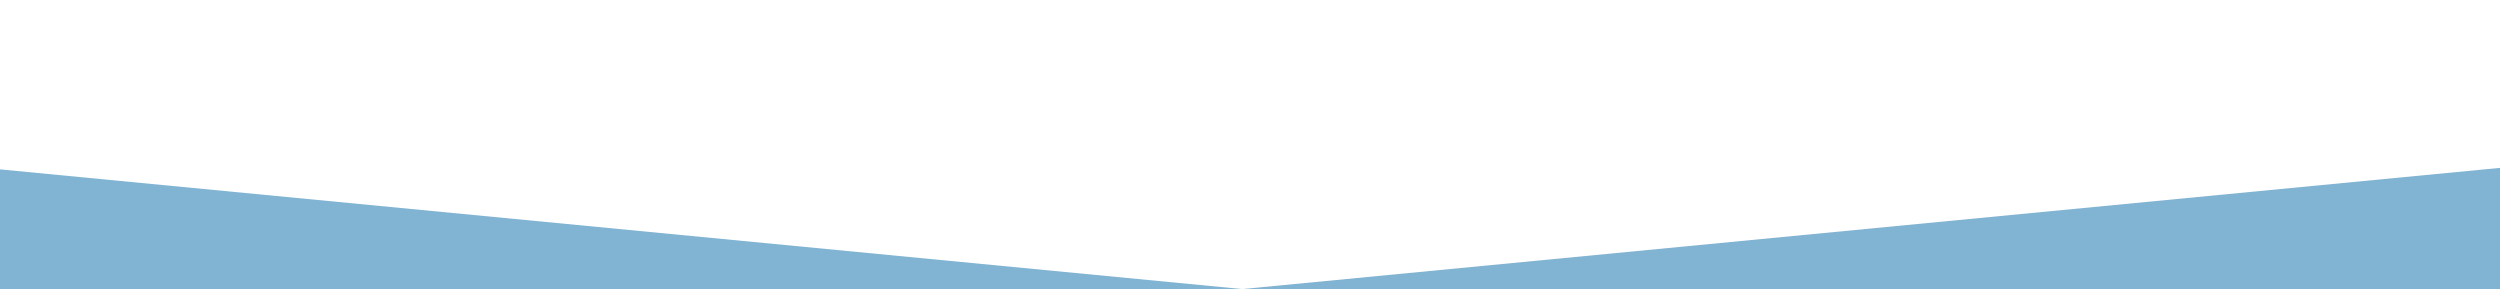 <svg width="320" height="37" fill="none" xmlns="http://www.w3.org/2000/svg"><rect width="100%" height="100%" fill="#81b3d2" /> <path fill-rule="evenodd" clip-rule="evenodd" d="M-225 0h384v37L-225 0zM543 0H159v37L543 0z" fill="#fff"/></svg>
